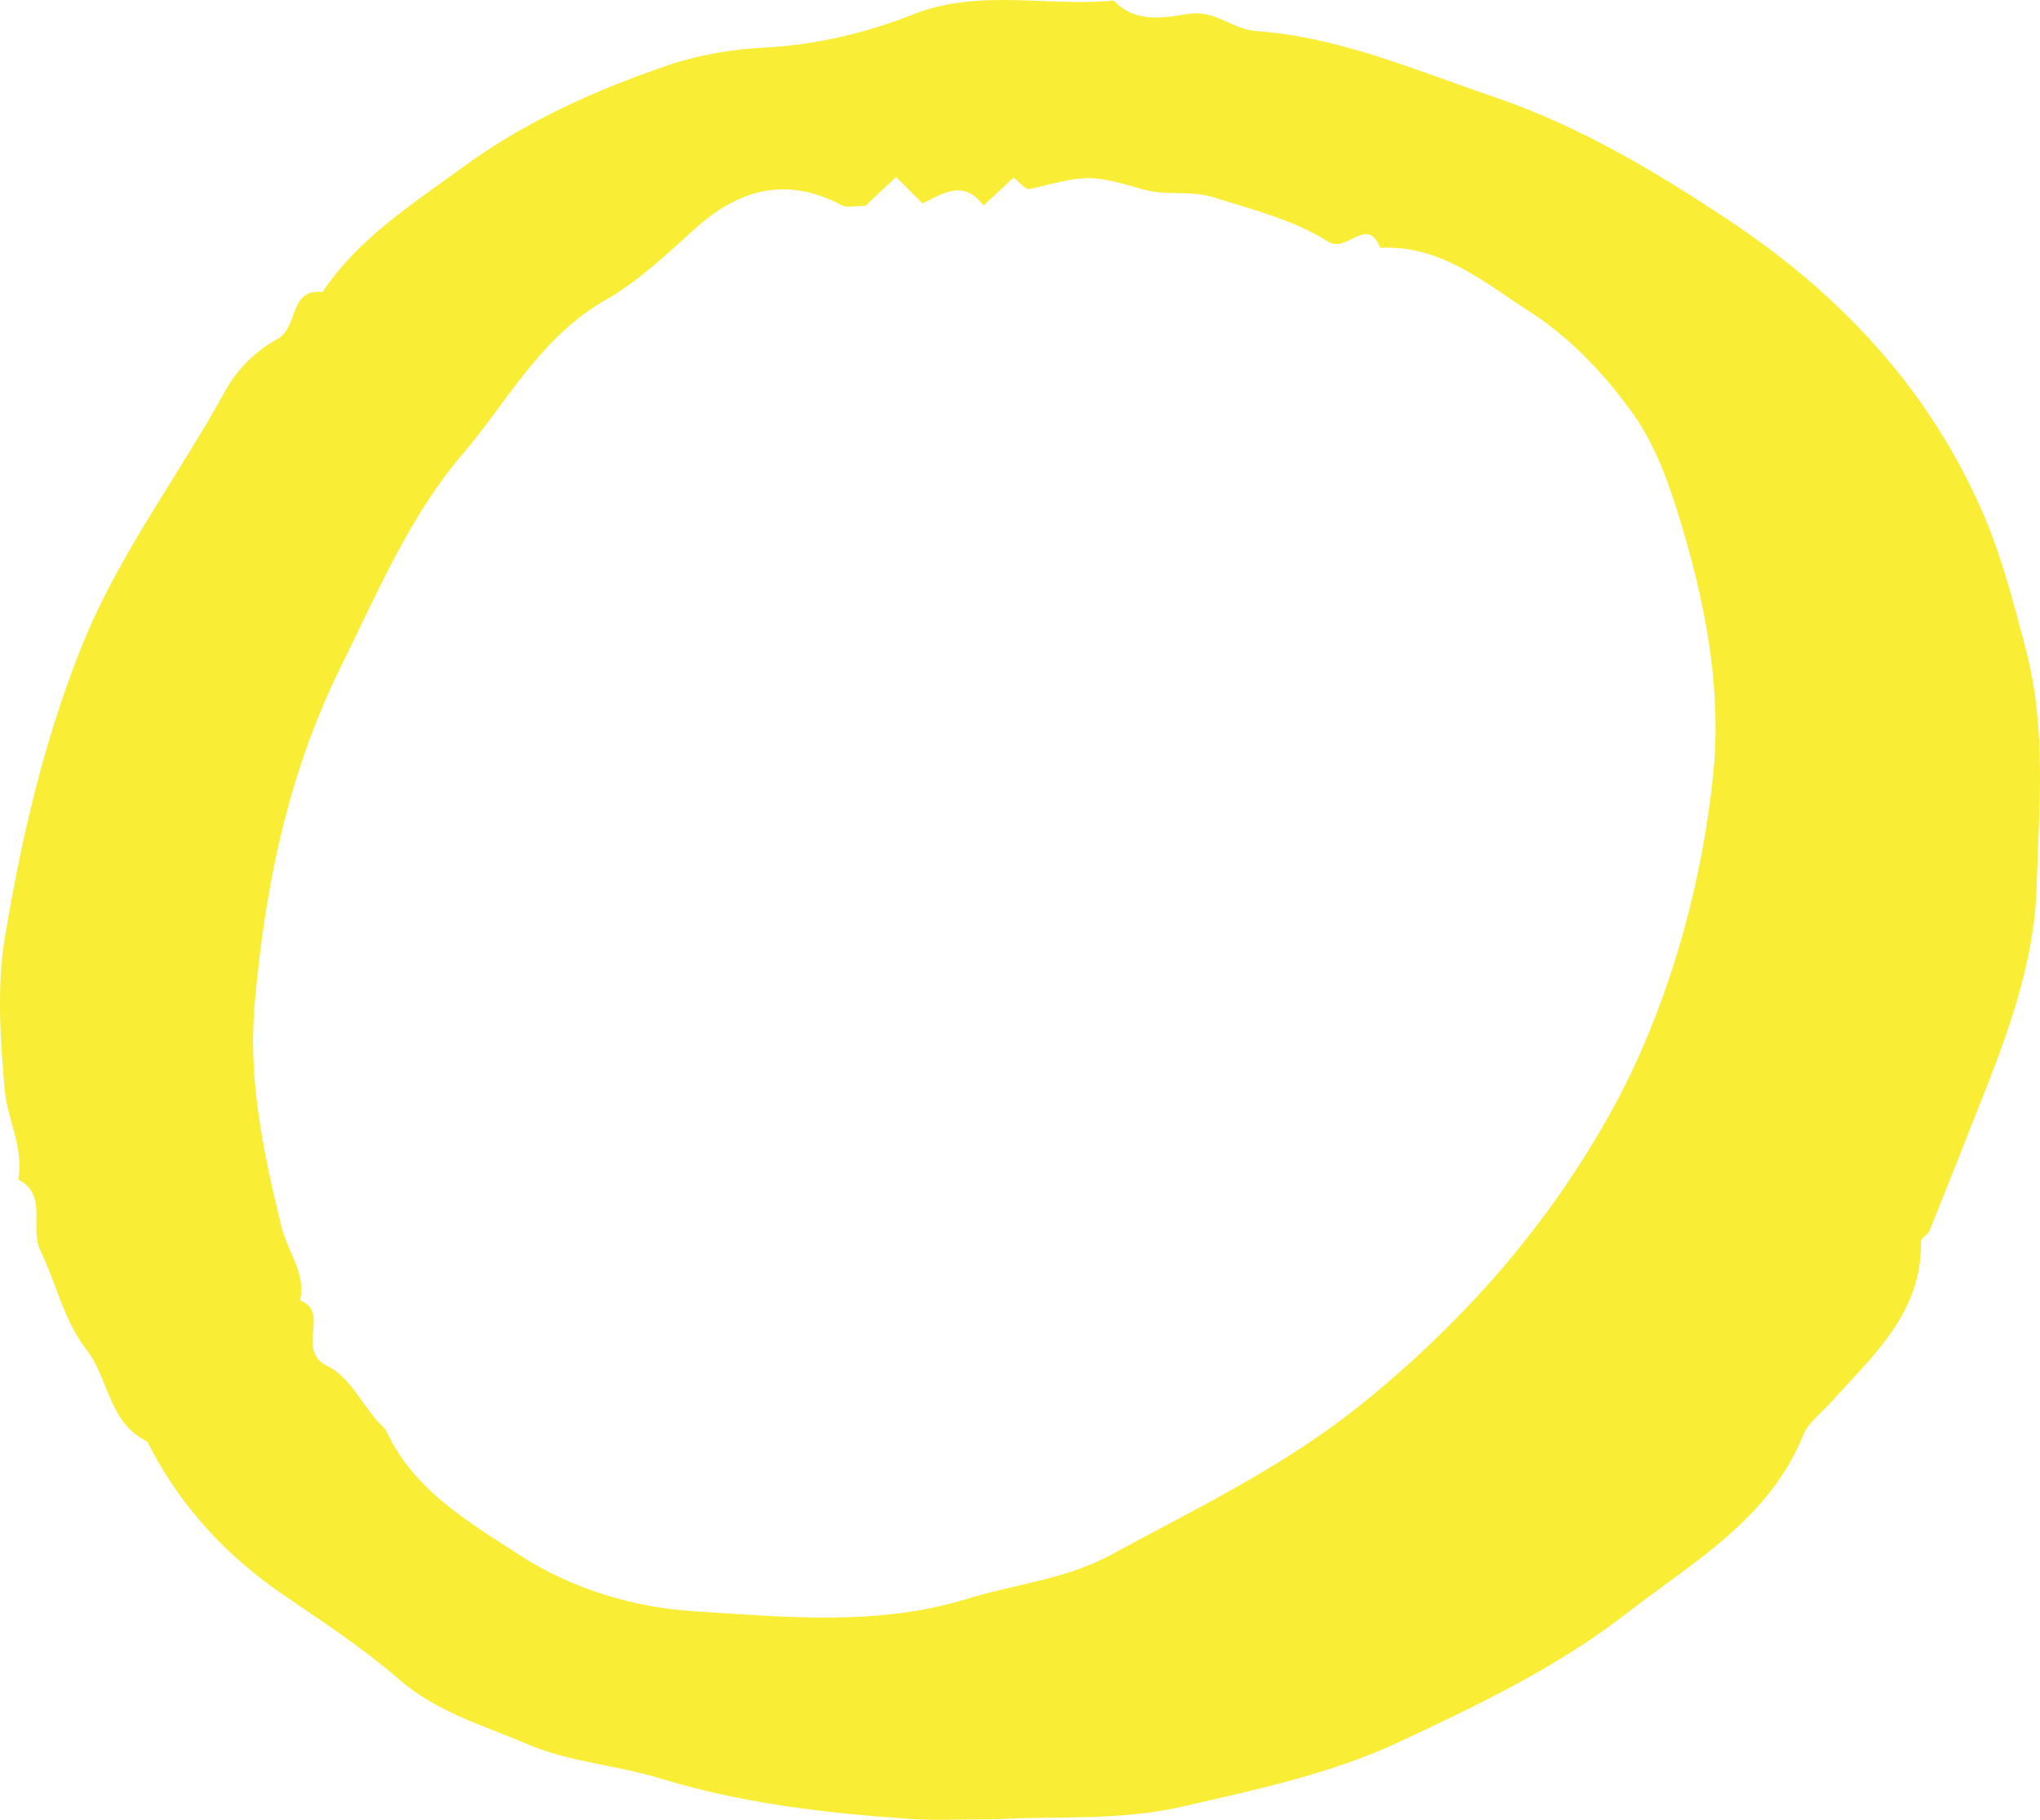 <svg width="37" height="33" viewBox="0 0 37 33" fill="none" xmlns="http://www.w3.org/2000/svg">
<path fill-rule="evenodd" clip-rule="evenodd" d="M15.694 3.734C15.459 3.734 15.353 3.767 15.284 3.73C14.278 3.192 13.416 3.417 12.601 4.152C12.092 4.612 11.561 5.112 10.995 5.433C9.803 6.108 9.208 7.278 8.39 8.234C7.432 9.354 6.845 10.751 6.183 12.088C5.218 14.04 4.804 16.093 4.618 18.215C4.498 19.587 4.781 20.917 5.106 22.252C5.213 22.692 5.554 23.088 5.444 23.58C6.004 23.799 5.343 24.486 5.943 24.775C6.318 24.954 6.549 25.428 6.844 25.77C6.901 25.835 6.979 25.89 7.014 25.965C7.514 27.03 8.49 27.594 9.417 28.196C10.372 28.816 11.497 29.15 12.578 29.218C14.222 29.321 15.91 29.496 17.538 28.995C18.406 28.727 19.333 28.638 20.143 28.199C21.719 27.343 23.318 26.584 24.749 25.42C26.582 23.928 28.067 22.225 29.198 20.203C29.715 19.279 30.119 18.274 30.427 17.261C30.741 16.229 30.956 15.15 31.069 14.076C31.228 12.578 30.96 11.094 30.539 9.656C30.322 8.914 30.067 8.138 29.628 7.518C29.124 6.804 28.479 6.122 27.747 5.653C26.93 5.128 26.125 4.434 25.032 4.494C24.799 3.894 24.426 4.596 24.093 4.385C23.466 3.987 22.736 3.807 22.024 3.582C21.583 3.442 21.169 3.558 20.753 3.439C19.741 3.152 19.739 3.172 18.677 3.429C18.602 3.447 18.486 3.297 18.383 3.22C18.208 3.383 18.024 3.554 17.838 3.727C17.476 3.243 17.101 3.51 16.733 3.689C16.571 3.528 16.414 3.371 16.252 3.21C16.064 3.387 15.876 3.564 15.694 3.734ZM18.136 32.989C17.461 32.989 16.969 33.017 16.481 32.983C14.959 32.877 13.459 32.704 11.98 32.251C11.194 32.011 10.32 31.952 9.563 31.627C8.772 31.288 7.928 31.054 7.235 30.452C6.602 29.902 5.883 29.427 5.187 28.955C4.092 28.211 3.256 27.303 2.671 26.14C1.967 25.807 1.979 24.998 1.56 24.462C1.163 23.955 1.017 23.267 0.736 22.686C0.526 22.252 0.88 21.675 0.331 21.388C0.437 20.817 0.133 20.305 0.086 19.768C0.006 18.845 -0.061 17.888 0.091 16.983C0.391 15.193 0.796 13.429 1.484 11.716C2.156 10.041 3.241 8.631 4.092 7.076C4.296 6.703 4.653 6.35 5.028 6.15C5.423 5.938 5.229 5.232 5.849 5.296C6.493 4.33 7.453 3.721 8.366 3.052C9.515 2.21 10.791 1.633 12.131 1.179C12.688 0.99 13.309 0.891 13.852 0.864C14.812 0.814 15.703 0.599 16.562 0.261C17.764 -0.212 18.991 0.127 20.2 0.011C20.589 0.425 21.112 0.324 21.556 0.252C22.042 0.174 22.343 0.532 22.784 0.563C24.293 0.671 25.678 1.277 27.092 1.756C28.636 2.28 30.023 3.107 31.369 4.003C33.358 5.327 34.944 7.01 35.923 9.209C36.295 10.042 36.517 10.915 36.749 11.8C37.124 13.238 36.979 14.666 36.939 16.086C36.904 17.319 36.497 18.526 36.04 19.689C35.694 20.566 35.349 21.443 34.997 22.317C34.967 22.393 34.84 22.451 34.842 22.516C34.863 23.806 33.969 24.583 33.205 25.434C33.032 25.627 32.797 25.798 32.705 26.025C32.086 27.553 30.705 28.324 29.497 29.261C28.244 30.233 26.811 30.918 25.386 31.585C24.147 32.165 22.8 32.45 21.458 32.758C20.279 33.029 19.119 32.926 18.136 32.989Z" fill="#F9ED35"/>
</svg>
